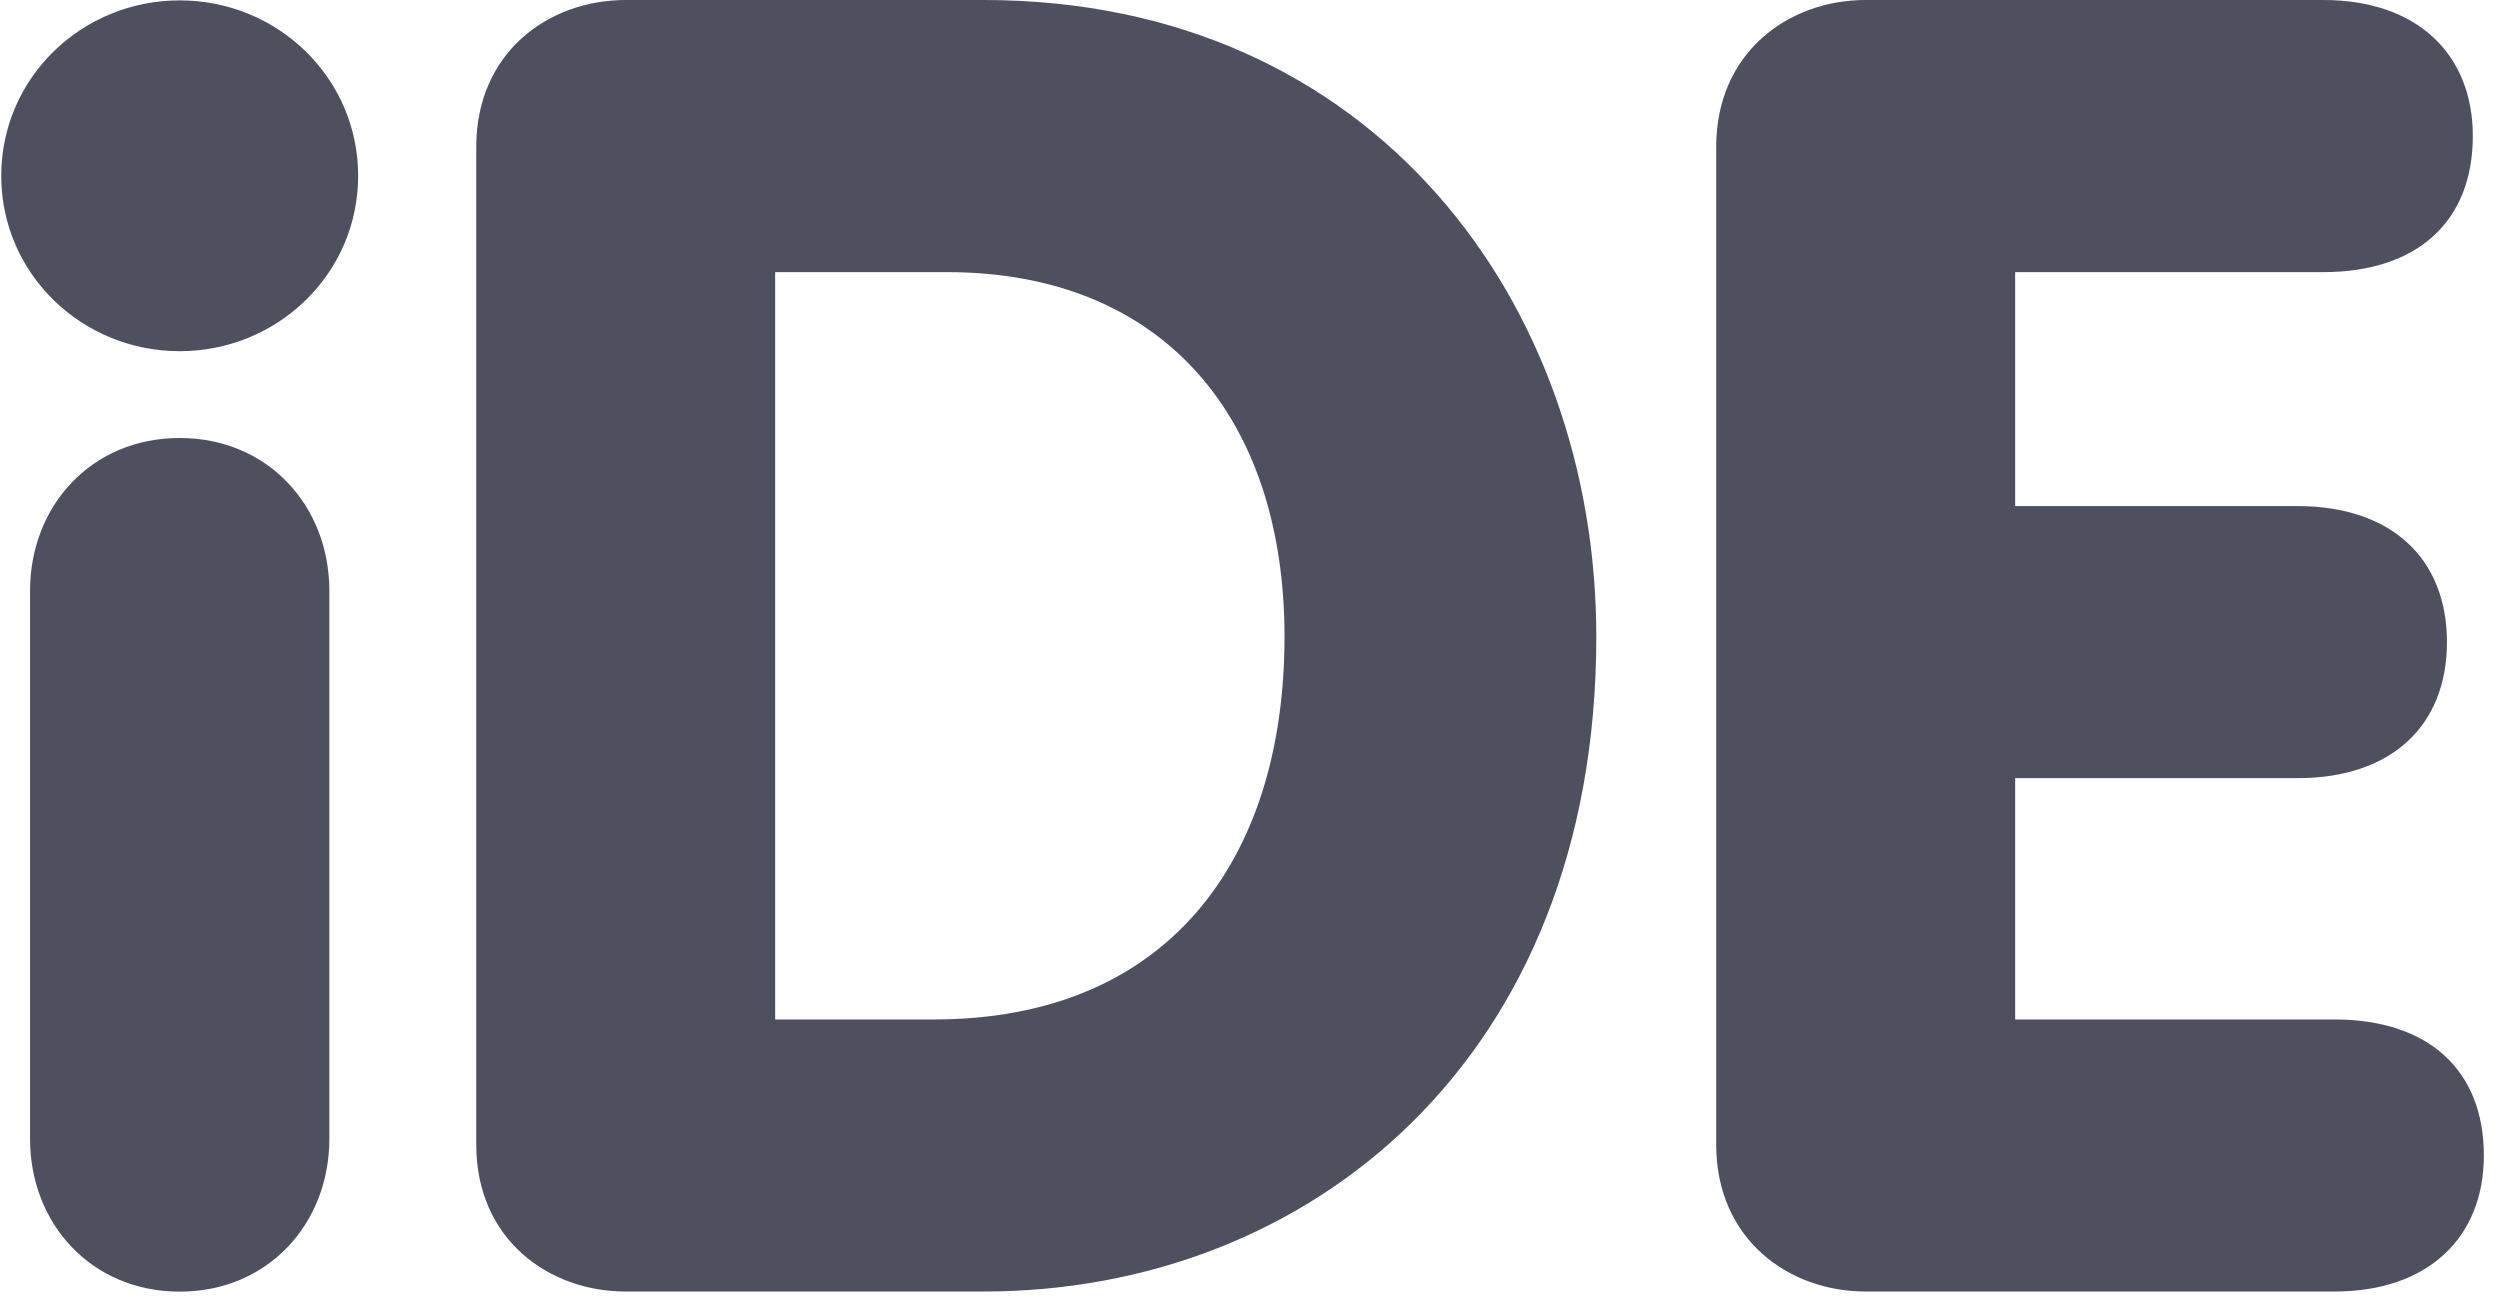 <?xml version="1.0" encoding="UTF-8" standalone="no"?>
<svg xmlns="http://www.w3.org/2000/svg" xmlns:xlink="http://www.w3.org/1999/xlink" width="46px" height="24px" viewBox="0 0 46 24">
  <!-- Generator: Sketch 3.7.2 (28276) - http://www.bohemiancoding.com/sketch -->
  <title>iDE Logo</title>
  <desc>Created with Sketch.</desc>
  <defs></defs>
  <g id="-Document-Symbols" stroke="none" stroke-width="1" fill="none" fill-rule="evenodd">
    <g id="header-bug" transform="translate(-25, -28)">
      <g id="iDE-Logo">
        <g transform="translate(25, 28)">
          <path d="M31.578,21.061 C31.578,22.796 32.903,23.764 34.328,23.764 L42.953,23.764 C44.685,23.764 45.703,22.763 45.703,21.261 C45.703,19.692 44.685,18.758 42.953,18.758 L37.079,18.758 L37.079,14.318 L42.274,14.318 C44.005,14.318 45.024,13.351 45.024,11.815 C45.024,10.28 44.005,9.312 42.274,9.312 L37.079,9.312 L37.079,5.007 L42.749,5.007 C44.481,5.007 45.5,4.072 45.5,2.504 C45.5,1.001 44.481,-2.51468328e-05 42.749,-2.51468328e-05 L34.328,-2.51468328e-05 C32.903,-2.51468328e-05 31.578,0.968 31.578,2.704 L31.578,21.061 Z M14.263,5.007 L14.263,18.758 L17.183,18.758 C21.461,18.758 23.635,15.854 23.635,11.715 C23.635,7.71 21.427,5.007 17.421,5.007 L14.263,5.007 Z M8.763,21.061 L8.763,2.704 C8.763,0.968 10.087,5.86759415e-05 11.513,5.86759415e-05 L18.1,5.86759415e-05 C25.298,5.86759415e-05 29.372,5.607 29.372,11.715 C29.372,19.491 24.076,23.764 18.1,23.764 L11.513,23.764 C10.087,23.764 8.763,22.796 8.763,21.061 L8.763,21.061 Z" id="Fill-1" fill="#4f505f"></path>
          <path d="M0.553,20.955 C0.553,22.517 1.682,23.766 3.306,23.766 C4.93,23.766 6.06,22.517 6.06,20.955 L6.06,10.87 C6.06,9.308 4.93,8.059 3.306,8.059 C1.682,8.059 0.553,9.308 0.553,10.87 L0.553,20.955 Z M0.023,3.235 C0.023,1.43 1.506,0.007 3.306,0.007 C5.107,0.007 6.59,1.43 6.59,3.235 C6.59,5.039 5.107,6.462 3.306,6.462 C1.506,6.462 0.023,5.039 0.023,3.235 L0.023,3.235 Z" id="Fill-4" fill="#4f505f"></path>
        </g>
      </g>
    </g>
  </g>
</svg>
